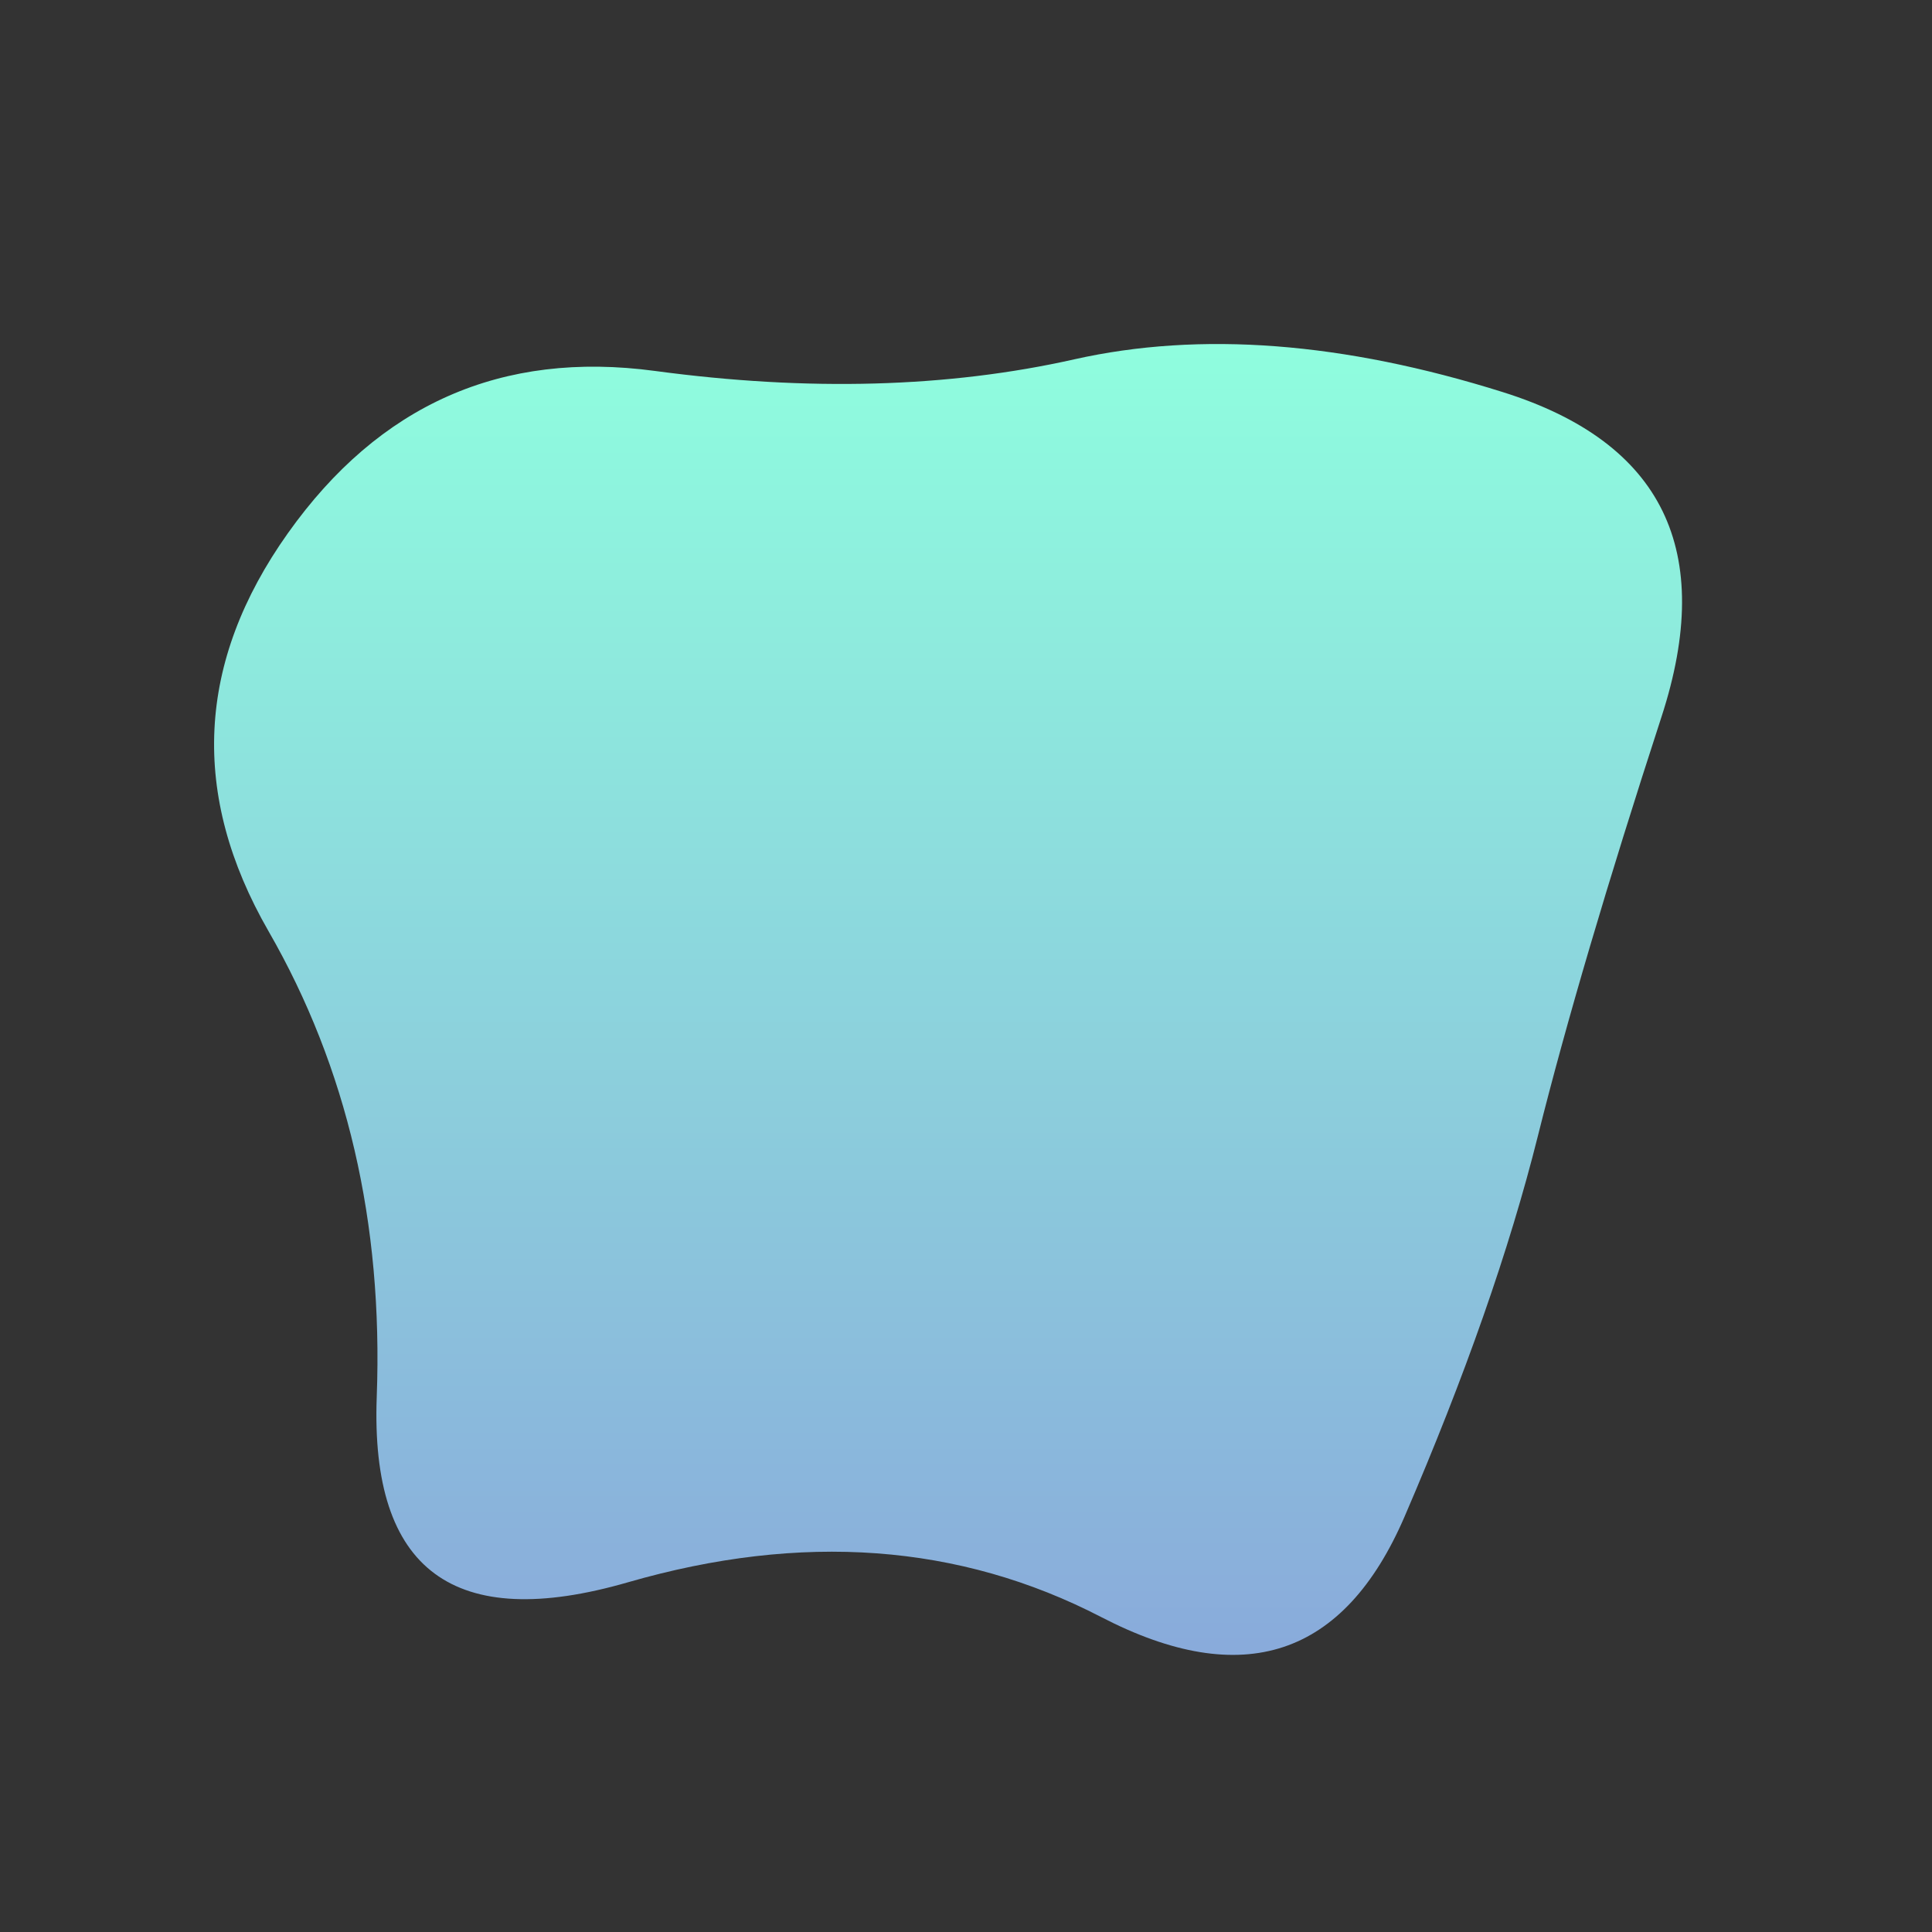 <svg viewBox="0 0 500 500" xmlns="http://www.w3.org/2000/svg" xmlns:xlink="http://www.w3.org/1999/xlink" width="100%" id="blobSvg">
  <rect x="0" y="0" width="500" height="500" fill="#333333" stroke="none"/>
  <defs>
    <linearGradient id="gradient" x1="0%" y1="0%" x2="0%" y2="100%">
      <stop offset="0%" style="stop-color: rgb(143, 255, 222);"></stop>
      <stop offset="100%" style="stop-color: rgb(137, 166, 219);"></stop>
    </linearGradient>
  </defs>
  <path id="blob" d="M398,294Q387,338,363.5,392.5Q340,447,285,418.5Q230,390,162.5,409.5Q95,429,97.5,361.5Q100,294,69.5,241Q39,188,74.5,138Q110,88,169.5,96Q229,104,278,93Q327,82,389,101.5Q451,121,430,185.5Q409,250,398,294Z" fill="url(#gradient)"></path>
</svg>